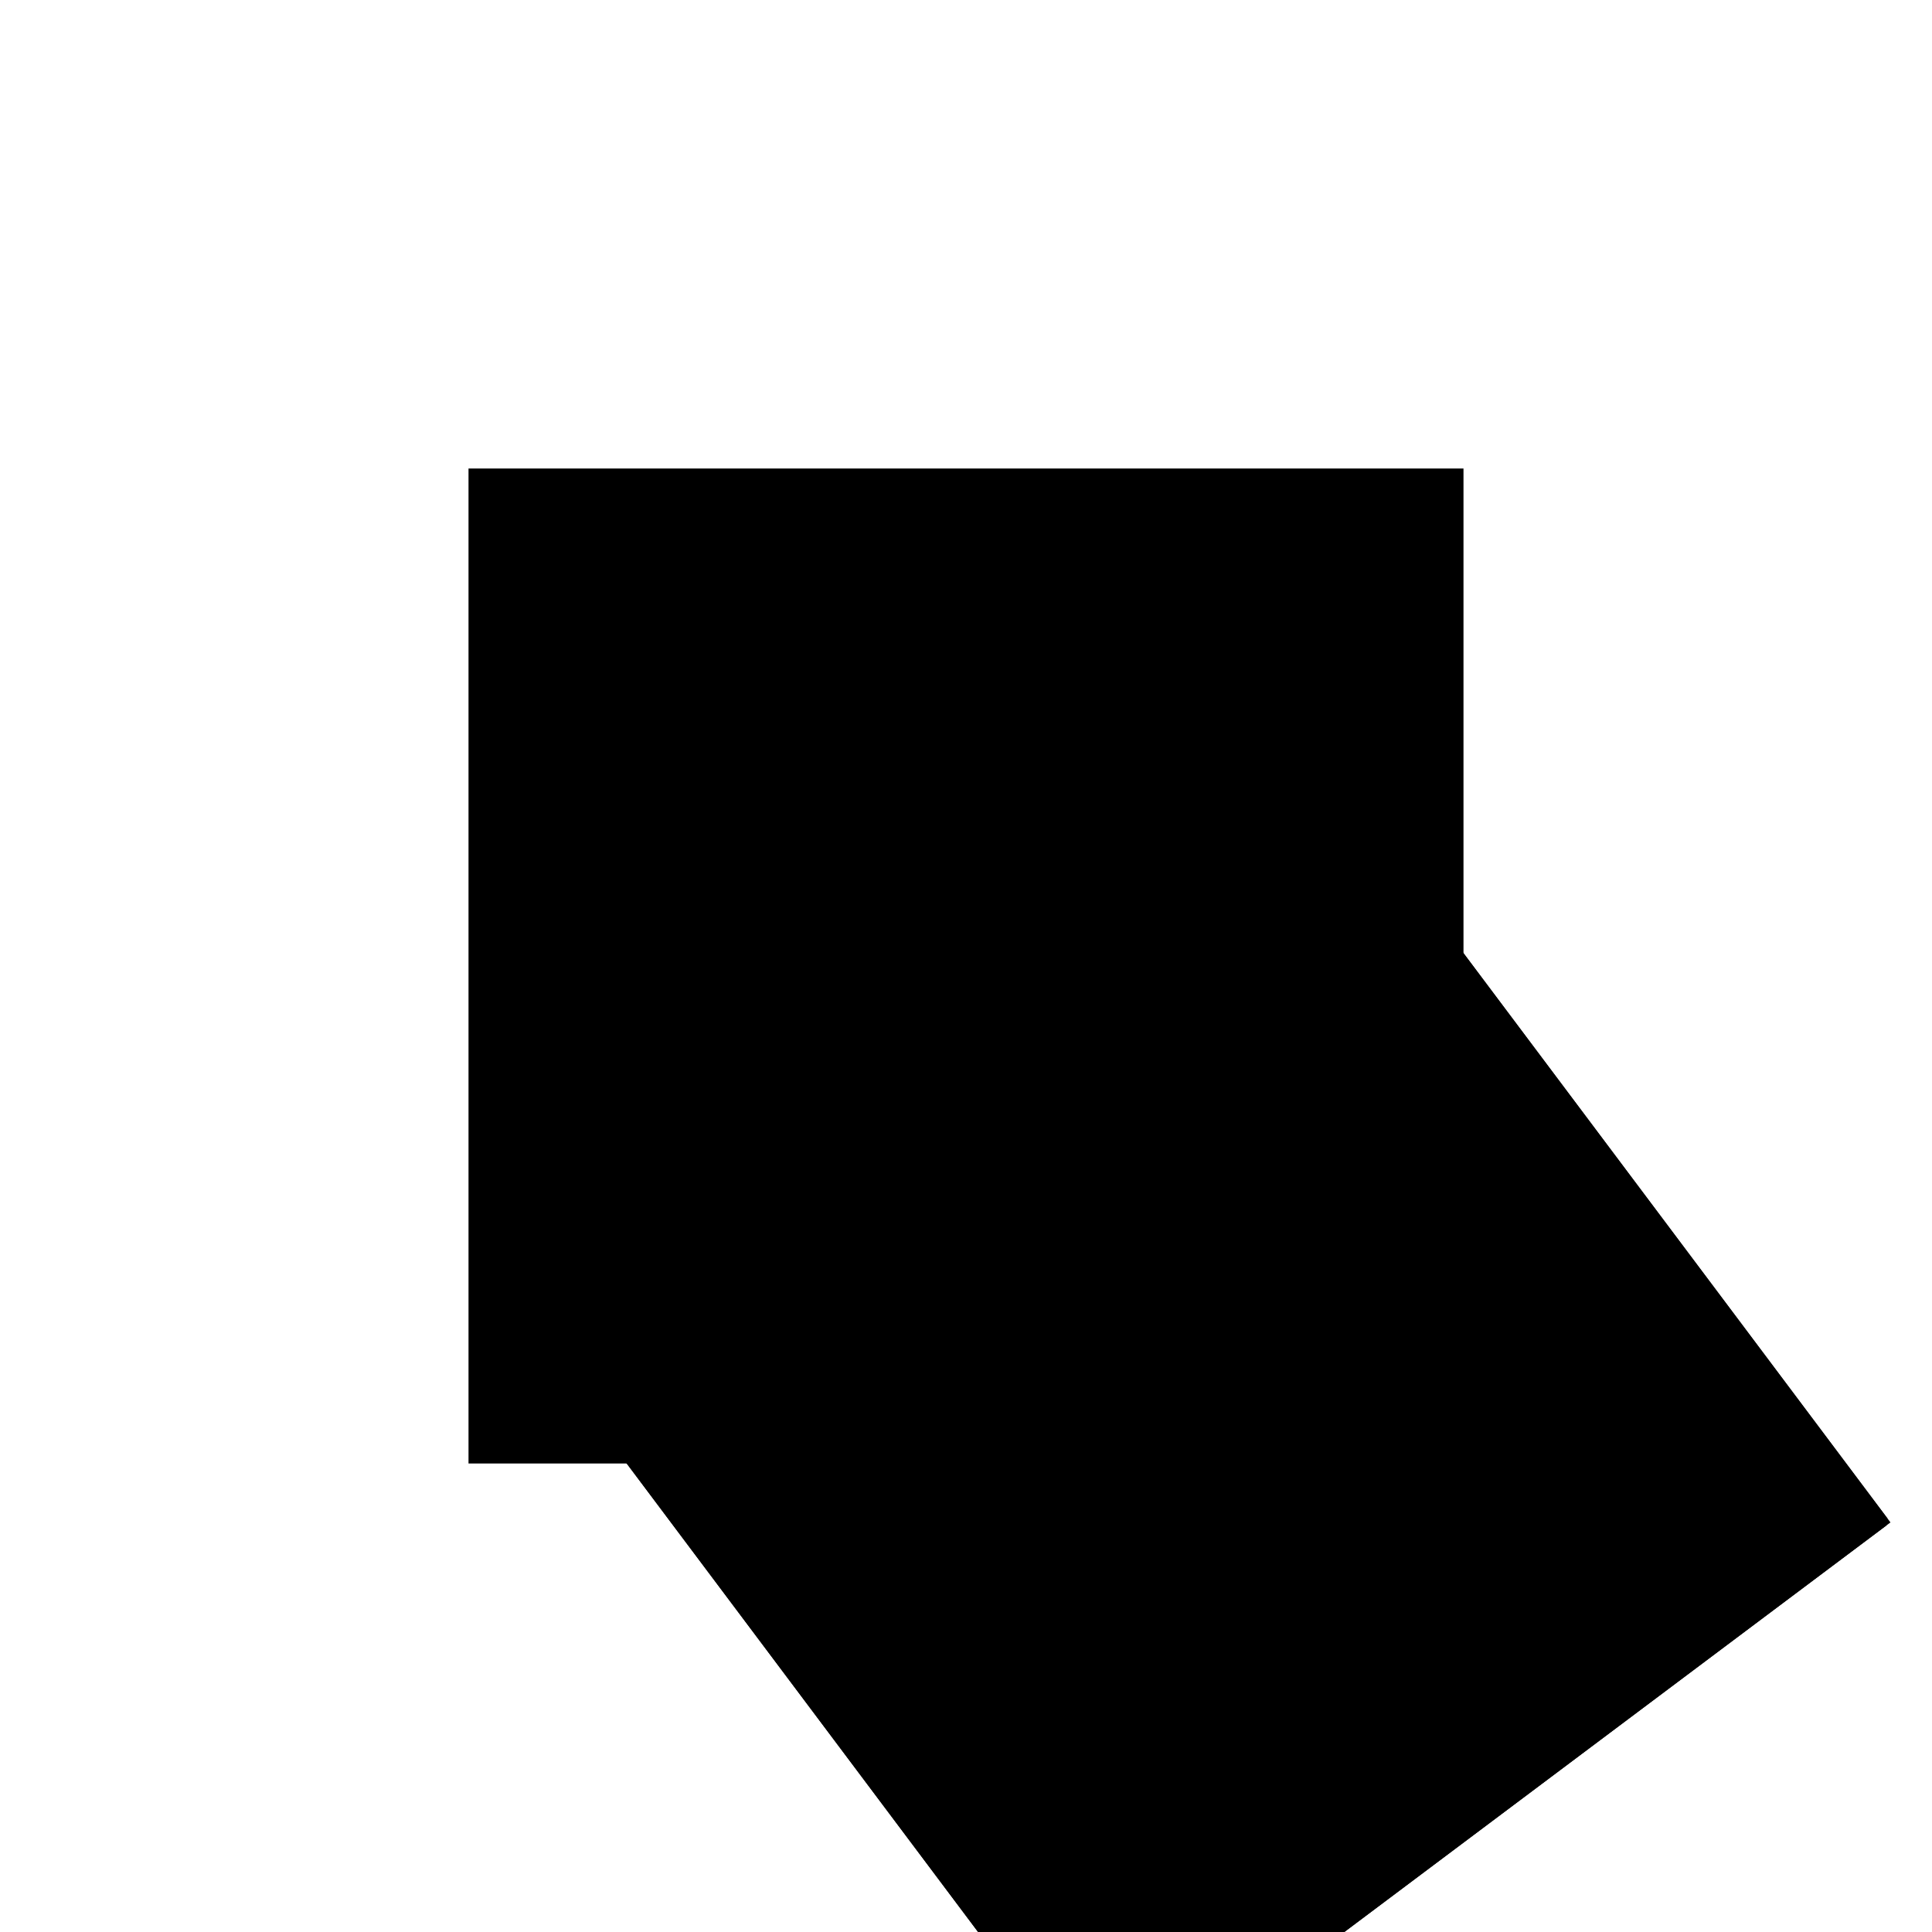 <?xml version="1.0"?>
<!DOCTYPE svg PUBLIC "-//W3C//DTD SVG 1.1//EN"
  "http://www.w3.org/Graphics/SVG/1.1/DTD/svg11.dtd">
<svg
  width="240"
  height="240"
  viewBox="-50 -50 200 200" xmlns="http://www.w3.org/2000/svg" version="1.1">
  <rect
    x="0"
    y="0"
    width="100"
    height="100"
    fill="hsla(206,100%,53%,0.3)"
    stroke="hsl(206,100%,53%)"
    stroke-width="3"
    transform="" />
  
  <path
    d="M 
      -10
      -70
      L
    
      70
      -10
      L
    
      10
      70
      L
    
      -70
      10
      z
    "
    fill="hsla(0,0%,50%,0.3)"
    stroke="hsla(0,0%,50%,1)"
    stroke-width="1"
    transform="translate(25,-12.5) scale(1,-1) translate(50,-110)"
    />
  
  
  <line
    x1="-10"
    y1="-70"
    x2="70"
    y2="-10"
    stroke="hsla(0,50%,50%,0.6)"
    stroke-width="1"
    transform="translate(25,-12.5) scale(1,-1) translate(50,-110)"
    />
  
  <line
    x1="-10"
    y1="-70"
    x2="-70"
    y2="10"
    stroke="hsla(0,50%,50%,0.6)"
    stroke-width="1"
    transform="translate(25,-12.5) scale(1,-1) translate(50,-110)"
    />
  
  <line
    x1="70"
    y1="-10"
    x2="10"
    y2="70"
    stroke="hsla(0,50%,50%,0.6)"
    stroke-width="1"
    transform="translate(25,-12.5) scale(1,-1) translate(50,-110)"
    />
  
  <line
    x1="-70"
    y1="10"
    x2="10"
    y2="70"
    stroke="hsla(0,50%,50%,0.6)"
    stroke-width="1"
    transform="translate(25,-12.5) scale(1,-1) translate(50,-110)"
    />
  
</svg>
